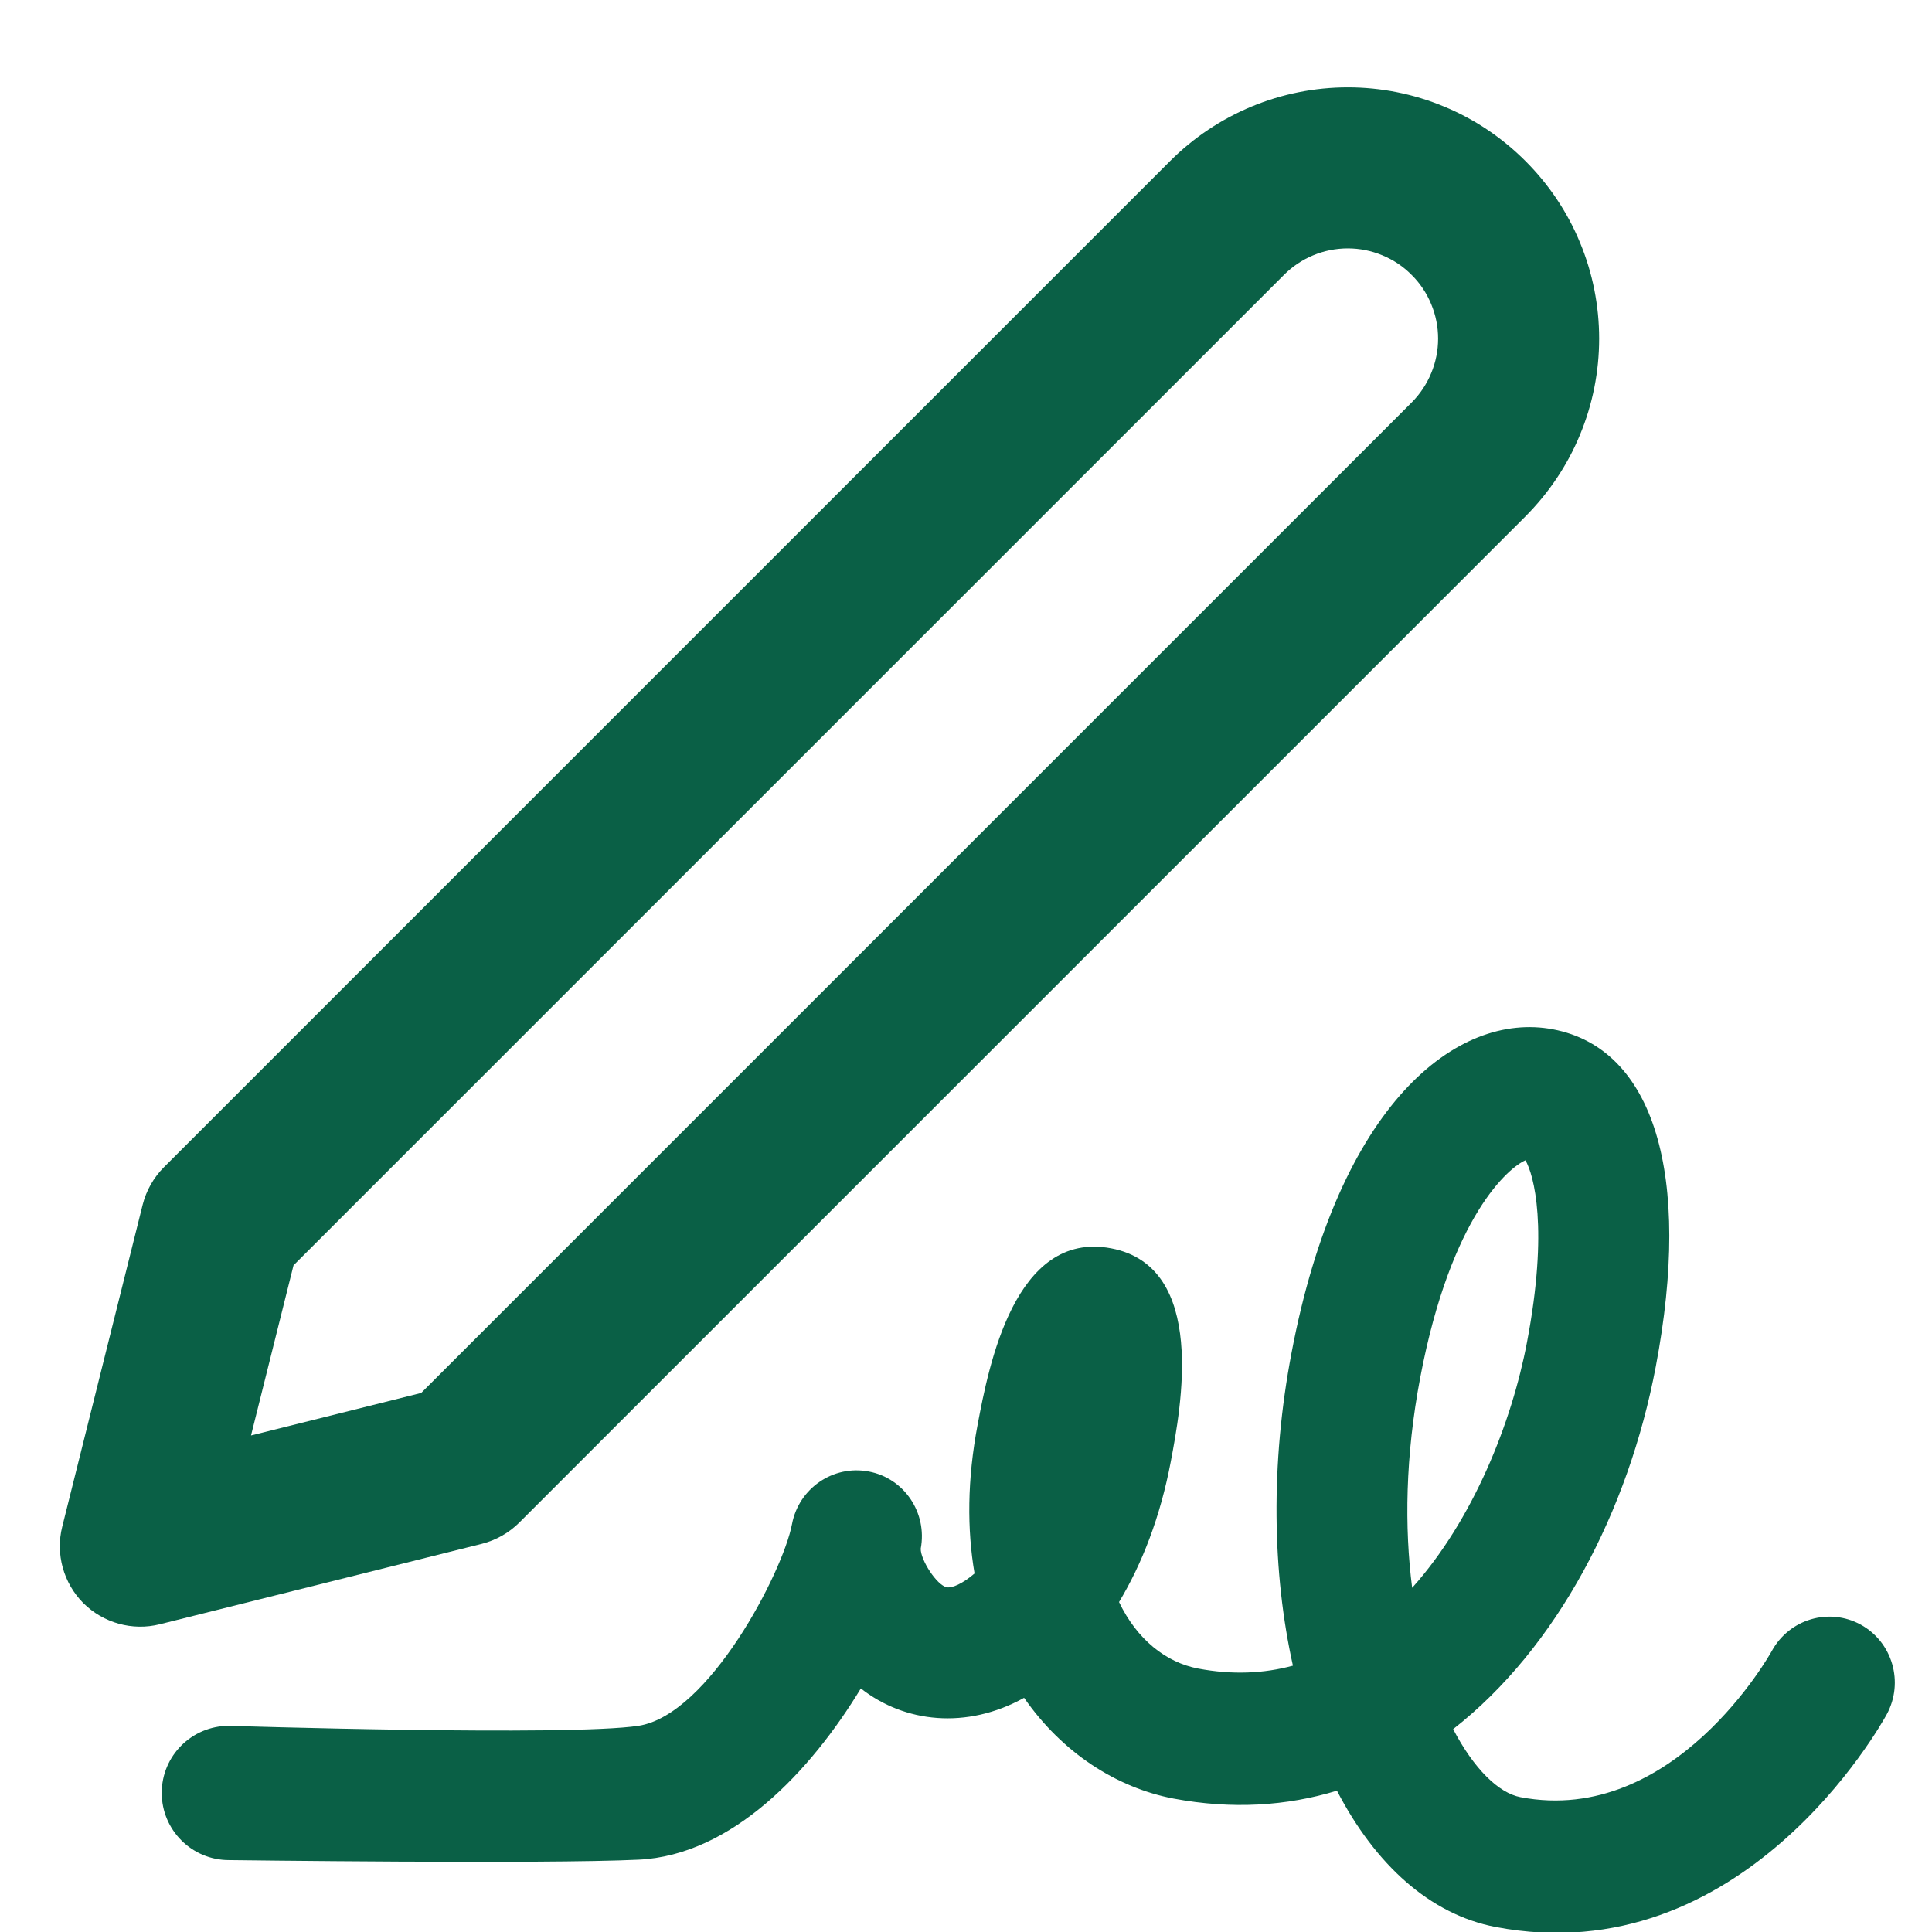 <svg width="14" height="14" viewBox="0 0 14 14" fill="none" xmlns="http://www.w3.org/2000/svg">
<g clip-path="url(#clip0_1828_5522)">
<path fill-rule="evenodd" clip-rule="evenodd" d="M9.767 1.8C9.593 1.8 9.427 1.869 9.304 1.992L2.127 9.169L1.819 10.402L3.052 10.094L10.229 2.917C10.29 2.856 10.338 2.784 10.371 2.704C10.404 2.625 10.421 2.54 10.421 2.454C10.421 2.368 10.404 2.283 10.371 2.204C10.338 2.124 10.29 2.052 10.229 1.992C10.169 1.931 10.097 1.883 10.017 1.85C9.938 1.817 9.853 1.8 9.767 1.8ZM8.479 1.167C8.821 0.825 9.284 0.633 9.767 0.633C10.006 0.633 10.243 0.68 10.464 0.772C10.685 0.863 10.885 0.998 11.054 1.167C11.223 1.336 11.358 1.536 11.449 1.757C11.541 1.978 11.588 2.215 11.588 2.454C11.588 2.693 11.541 2.93 11.449 3.151C11.358 3.372 11.223 3.572 11.054 3.742L3.763 11.033C3.688 11.108 3.594 11.161 3.492 11.187L1.158 11.77C0.96 11.82 0.749 11.761 0.604 11.617C0.46 11.472 0.401 11.261 0.451 11.063L1.034 8.729C1.06 8.627 1.113 8.533 1.188 8.458L8.479 1.167Z" fill="#0A6046"/>
<path fill-rule="evenodd" clip-rule="evenodd" d="M11.998 9.905C12.263 8.512 11.985 7.598 11.254 7.459C10.557 7.327 9.701 8 9.359 9.803C9.205 10.611 9.22 11.4 9.369 12.07C9.159 12.127 8.93 12.138 8.682 12.091C8.45 12.047 8.239 11.881 8.109 11.609C8.275 11.333 8.408 10.993 8.484 10.591C8.557 10.204 8.752 9.179 8.052 9.046C7.352 8.913 7.164 9.902 7.084 10.325C7.009 10.721 7.007 11.081 7.062 11.402C6.973 11.478 6.898 11.509 6.861 11.502C6.789 11.488 6.67 11.304 6.672 11.222C6.721 10.962 6.552 10.711 6.295 10.663C6.037 10.614 5.788 10.785 5.739 11.045C5.673 11.391 5.137 12.428 4.626 12.506C4.114 12.583 1.659 12.506 1.659 12.506C1.39 12.506 1.172 12.723 1.172 12.992C1.172 13.261 1.39 13.479 1.659 13.479C1.659 13.479 3.95 13.509 4.627 13.476C5.305 13.444 5.876 12.832 6.238 12.235C6.555 12.484 7.004 12.534 7.421 12.303C7.697 12.701 8.09 12.954 8.503 13.033C8.928 13.113 9.325 13.087 9.688 12.976C9.965 13.51 10.361 13.873 10.839 13.964C12.625 14.303 13.63 12.5 13.672 12.423C13.798 12.191 13.714 11.9 13.484 11.773C13.254 11.647 12.966 11.732 12.839 11.964C12.832 11.977 12.133 13.235 11.018 13.023C10.86 12.993 10.681 12.819 10.53 12.53C11.283 11.941 11.8 10.949 11.998 9.905ZM11.065 9.727C10.955 10.308 10.675 11.013 10.233 11.506C10.177 11.069 10.183 10.553 10.292 9.98C10.516 8.803 10.937 8.458 11.054 8.408C11.114 8.512 11.223 8.898 11.065 9.727Z" fill="#0A6046"/>
</g>
<defs>
<clipPath id="clip0_1828_5522">
<rect width="14" height="14" fill="white"/>
</clipPath>
</defs>
</svg>
